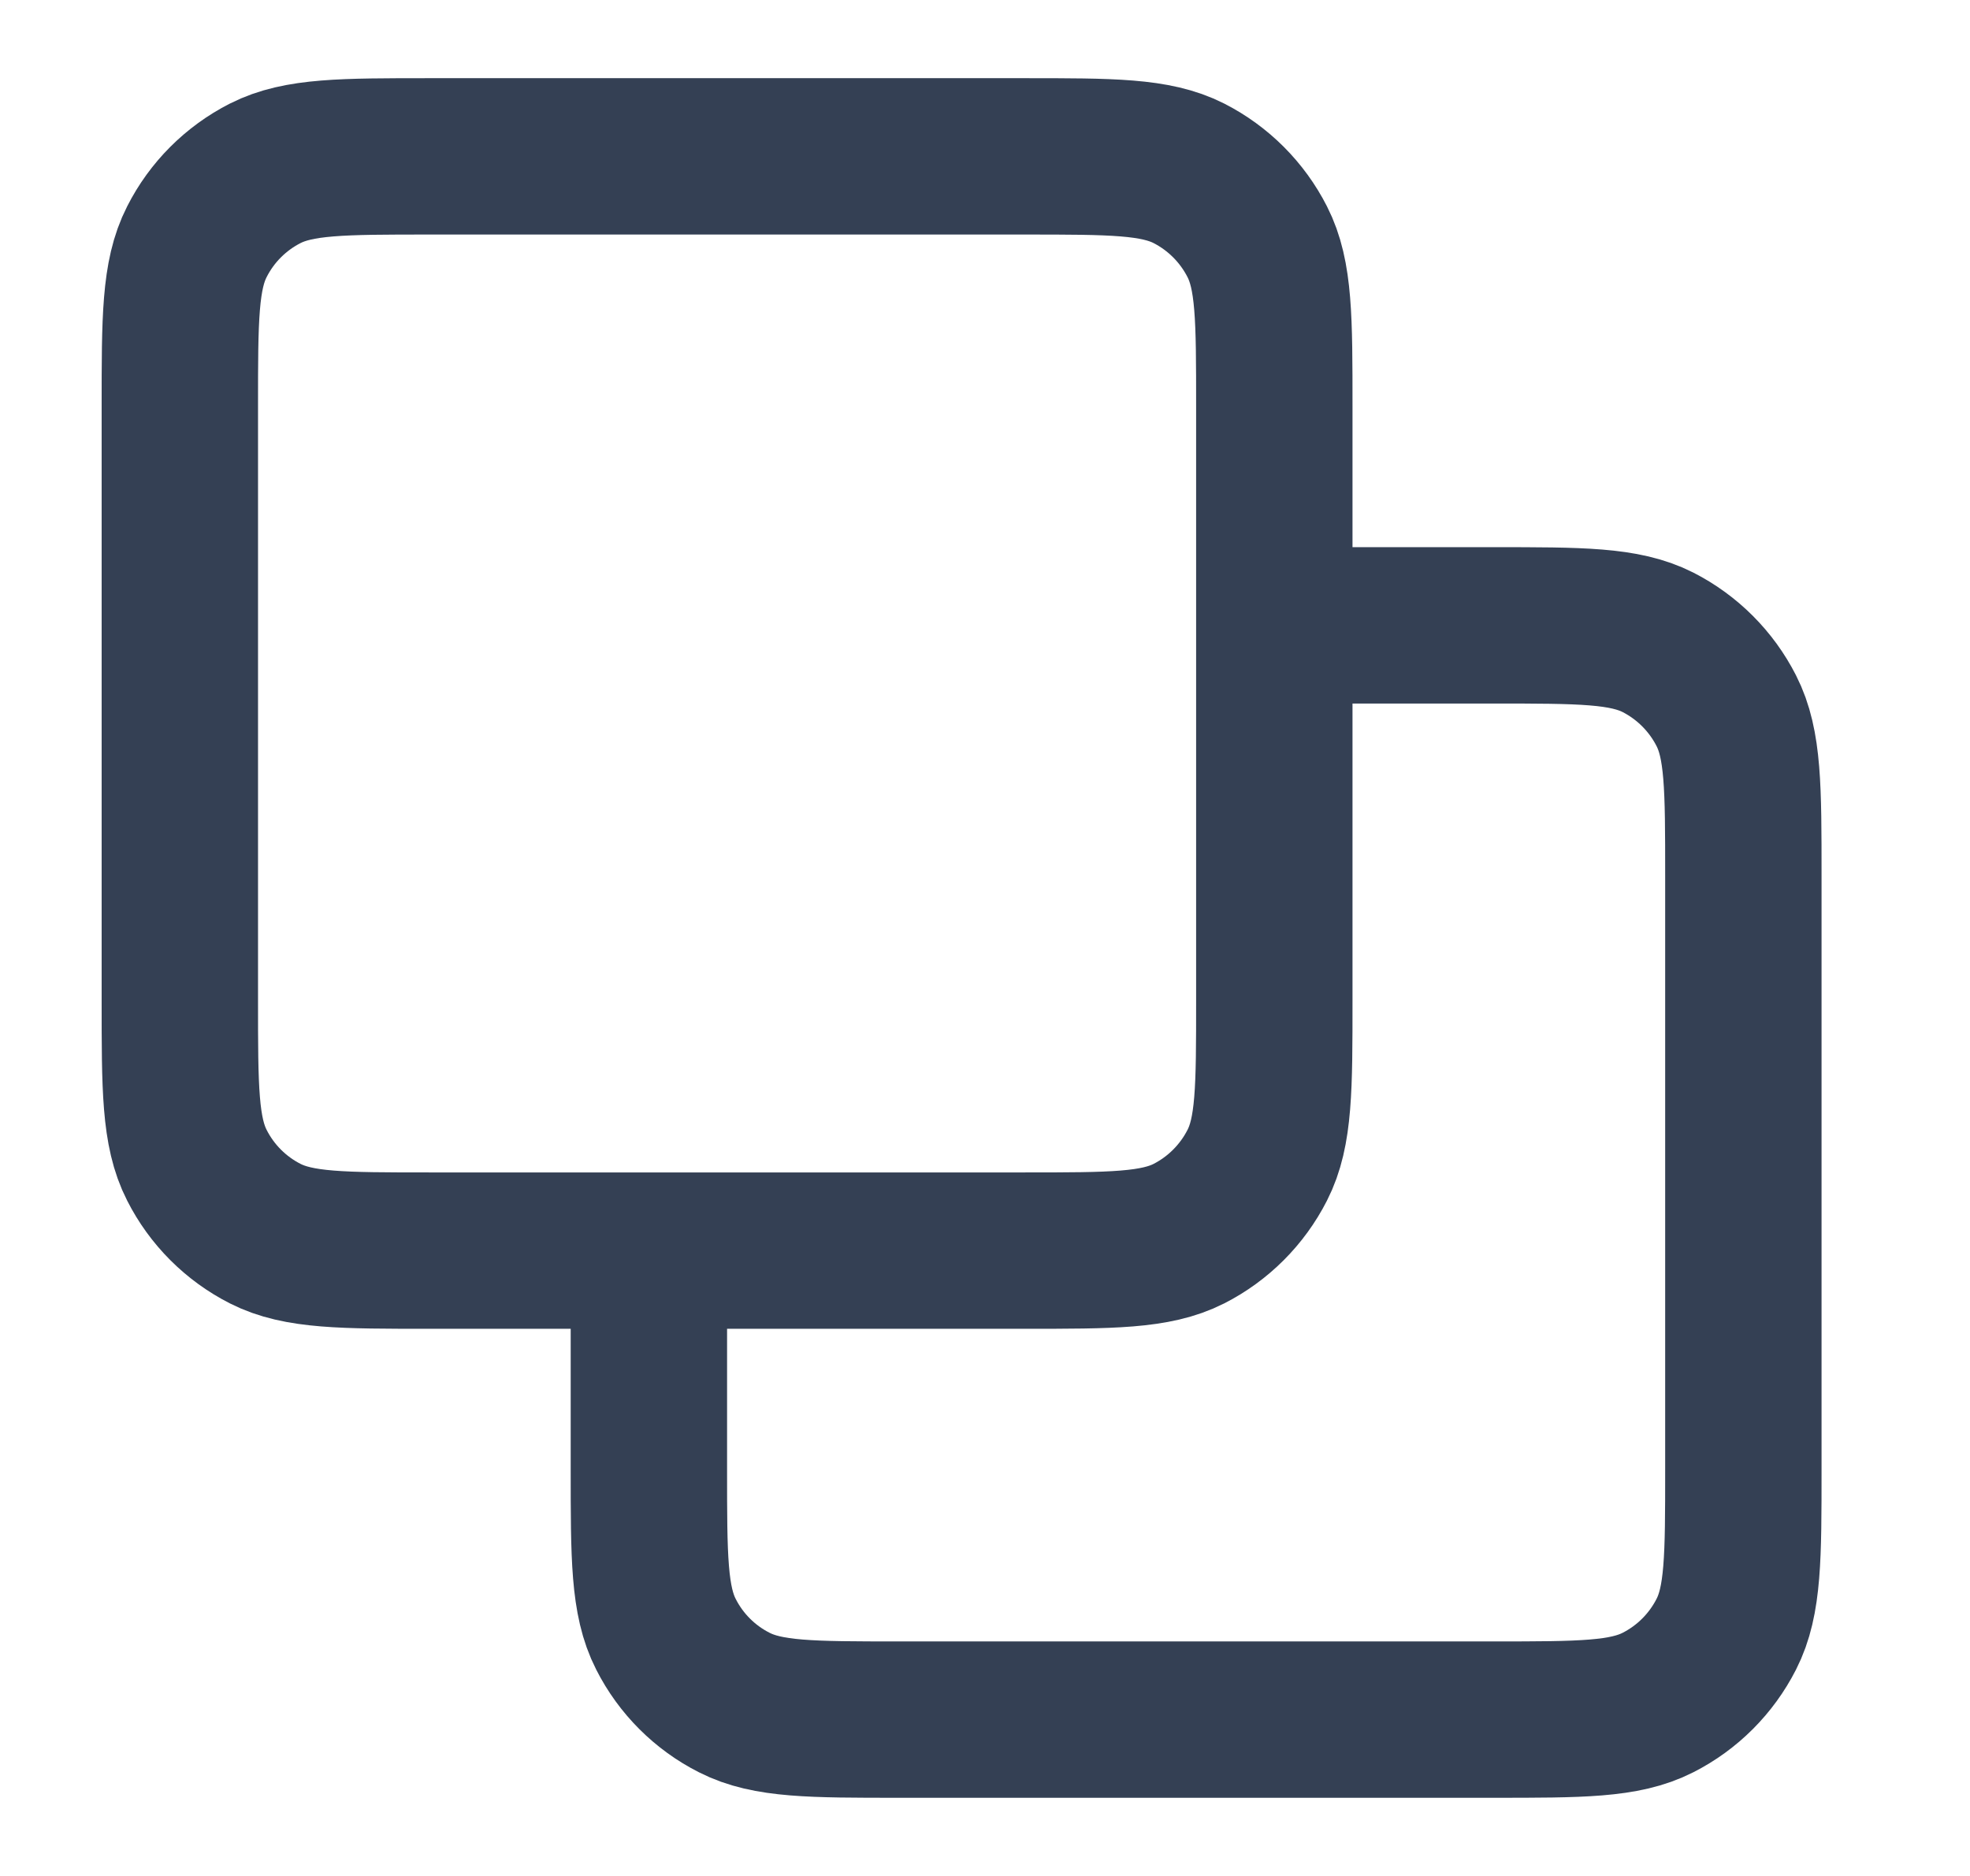 <svg width="21" height="20" viewBox="0 0 21 20" fill="none" xmlns="http://www.w3.org/2000/svg">
<g id="copy-05">
<path id="Icon" d="M6.917 13.333V15.666C6.917 16.6 6.917 17.067 7.099 17.423C7.258 17.737 7.513 17.992 7.827 18.151C8.184 18.333 8.65 18.333 9.584 18.333H15.917C16.85 18.333 17.317 18.333 17.674 18.151C17.987 17.992 18.242 17.737 18.402 17.423C18.584 17.067 18.584 16.6 18.584 15.666V9.333C18.584 8.4 18.584 7.933 18.402 7.577C18.242 7.263 17.987 7.008 17.674 6.848C17.317 6.667 16.85 6.667 15.917 6.667H13.584M4.584 13.333H10.917C11.85 13.333 12.317 13.333 12.674 13.152C12.987 12.992 13.242 12.737 13.402 12.423C13.584 12.067 13.584 11.6 13.584 10.666V4.333C13.584 3.4 13.584 2.933 13.402 2.577C13.242 2.263 12.987 2.008 12.674 1.848C12.317 1.667 11.85 1.667 10.917 1.667H4.584C3.65 1.667 3.184 1.667 2.827 1.848C2.513 2.008 2.258 2.263 2.099 2.577C1.917 2.933 1.917 3.4 1.917 4.333V10.666C1.917 11.6 1.917 12.067 2.099 12.423C2.258 12.737 2.513 12.992 2.827 13.152C3.184 13.333 3.65 13.333 4.584 13.333Z" stroke="#344054" stroke-width="1.667" stroke-linecap="round" stroke-linejoin="round"/>
</g>
</svg>

